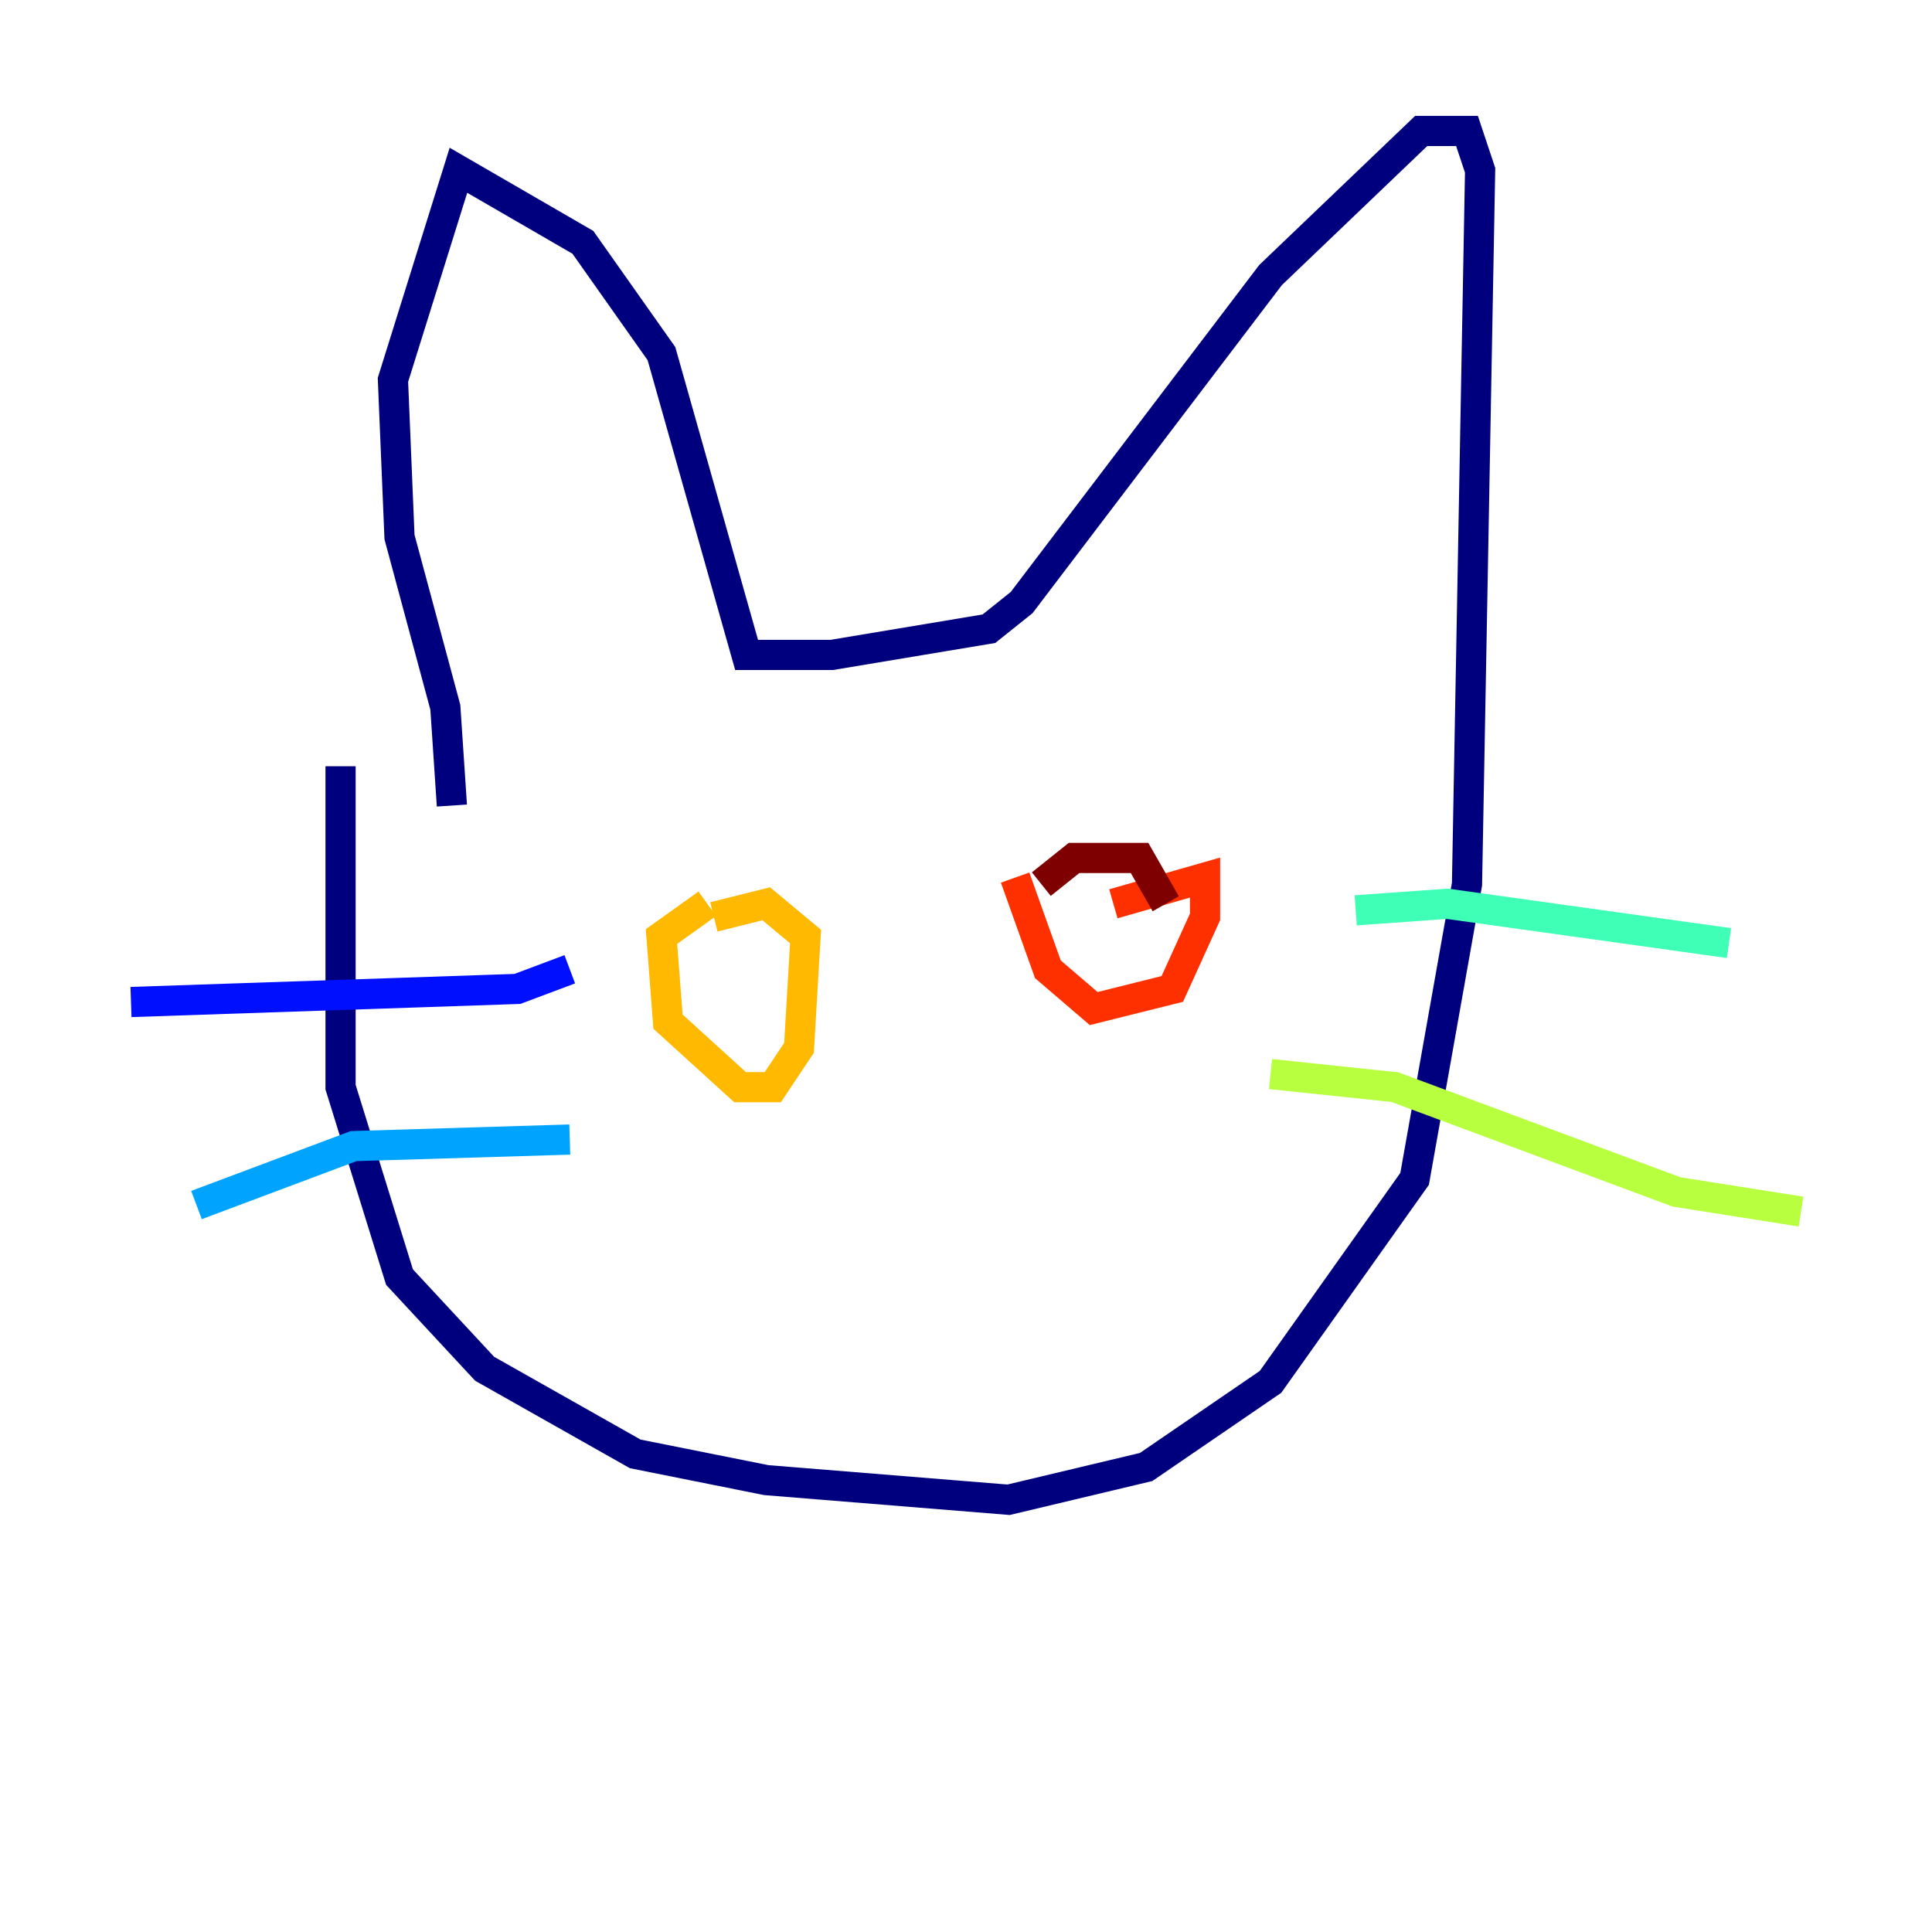<?xml version="1.0" encoding="utf-8" ?>
<svg baseProfile="tiny" height="128" version="1.2" viewBox="0,0,128,128" width="128" xmlns="http://www.w3.org/2000/svg" xmlns:ev="http://www.w3.org/2001/xml-events" xmlns:xlink="http://www.w3.org/1999/xlink"><defs /><polyline fill="none" points="22.563,50.766 22.563,72.027 26.468,84.61 32.108,90.685 42.088,96.325 50.766,98.061 66.82,99.363 75.932,97.193 84.176,91.552 93.722,78.102 97.193,58.576 98.061,11.281 97.193,8.678 94.156,8.678 84.176,18.224 67.688,39.919 65.519,41.654 55.105,43.39 49.464,43.39 43.824,23.43 38.617,16.054 30.373,11.281 26.034,25.166 26.468,35.58 29.505,46.861 29.939,53.37" stroke="#00007f" stroke-width="2" /><polyline fill="none" points="37.749,64.217 34.278,65.519 8.678,66.386" stroke="#0010ff" stroke-width="2" /><polyline fill="none" points="37.749,75.498 23.43,75.932 13.017,79.837" stroke="#00a4ff" stroke-width="2" /><polyline fill="none" points="89.817,60.312 95.891,59.878 114.549,62.481" stroke="#3fffb7" stroke-width="2" /><polyline fill="none" points="84.176,71.159 92.42,72.027 111.078,78.969 119.322,80.271" stroke="#b7ff3f" stroke-width="2" /><polyline fill="none" points="46.861,59.878 43.824,62.047 44.258,67.688 49.031,72.027 51.2,72.027 52.936,69.424 53.37,62.047 50.766,59.878 47.295,60.746" stroke="#ffb900" stroke-width="2" /><polyline fill="none" points="67.254,58.142 69.424,64.217 72.461,66.82 77.668,65.519 79.837,60.746 79.837,58.142 73.763,59.878" stroke="#ff3000" stroke-width="2" /><polyline fill="none" points="68.99,58.576 71.159,56.841 75.498,56.841 77.234,59.878" stroke="#7f0000" stroke-width="2" /></svg>